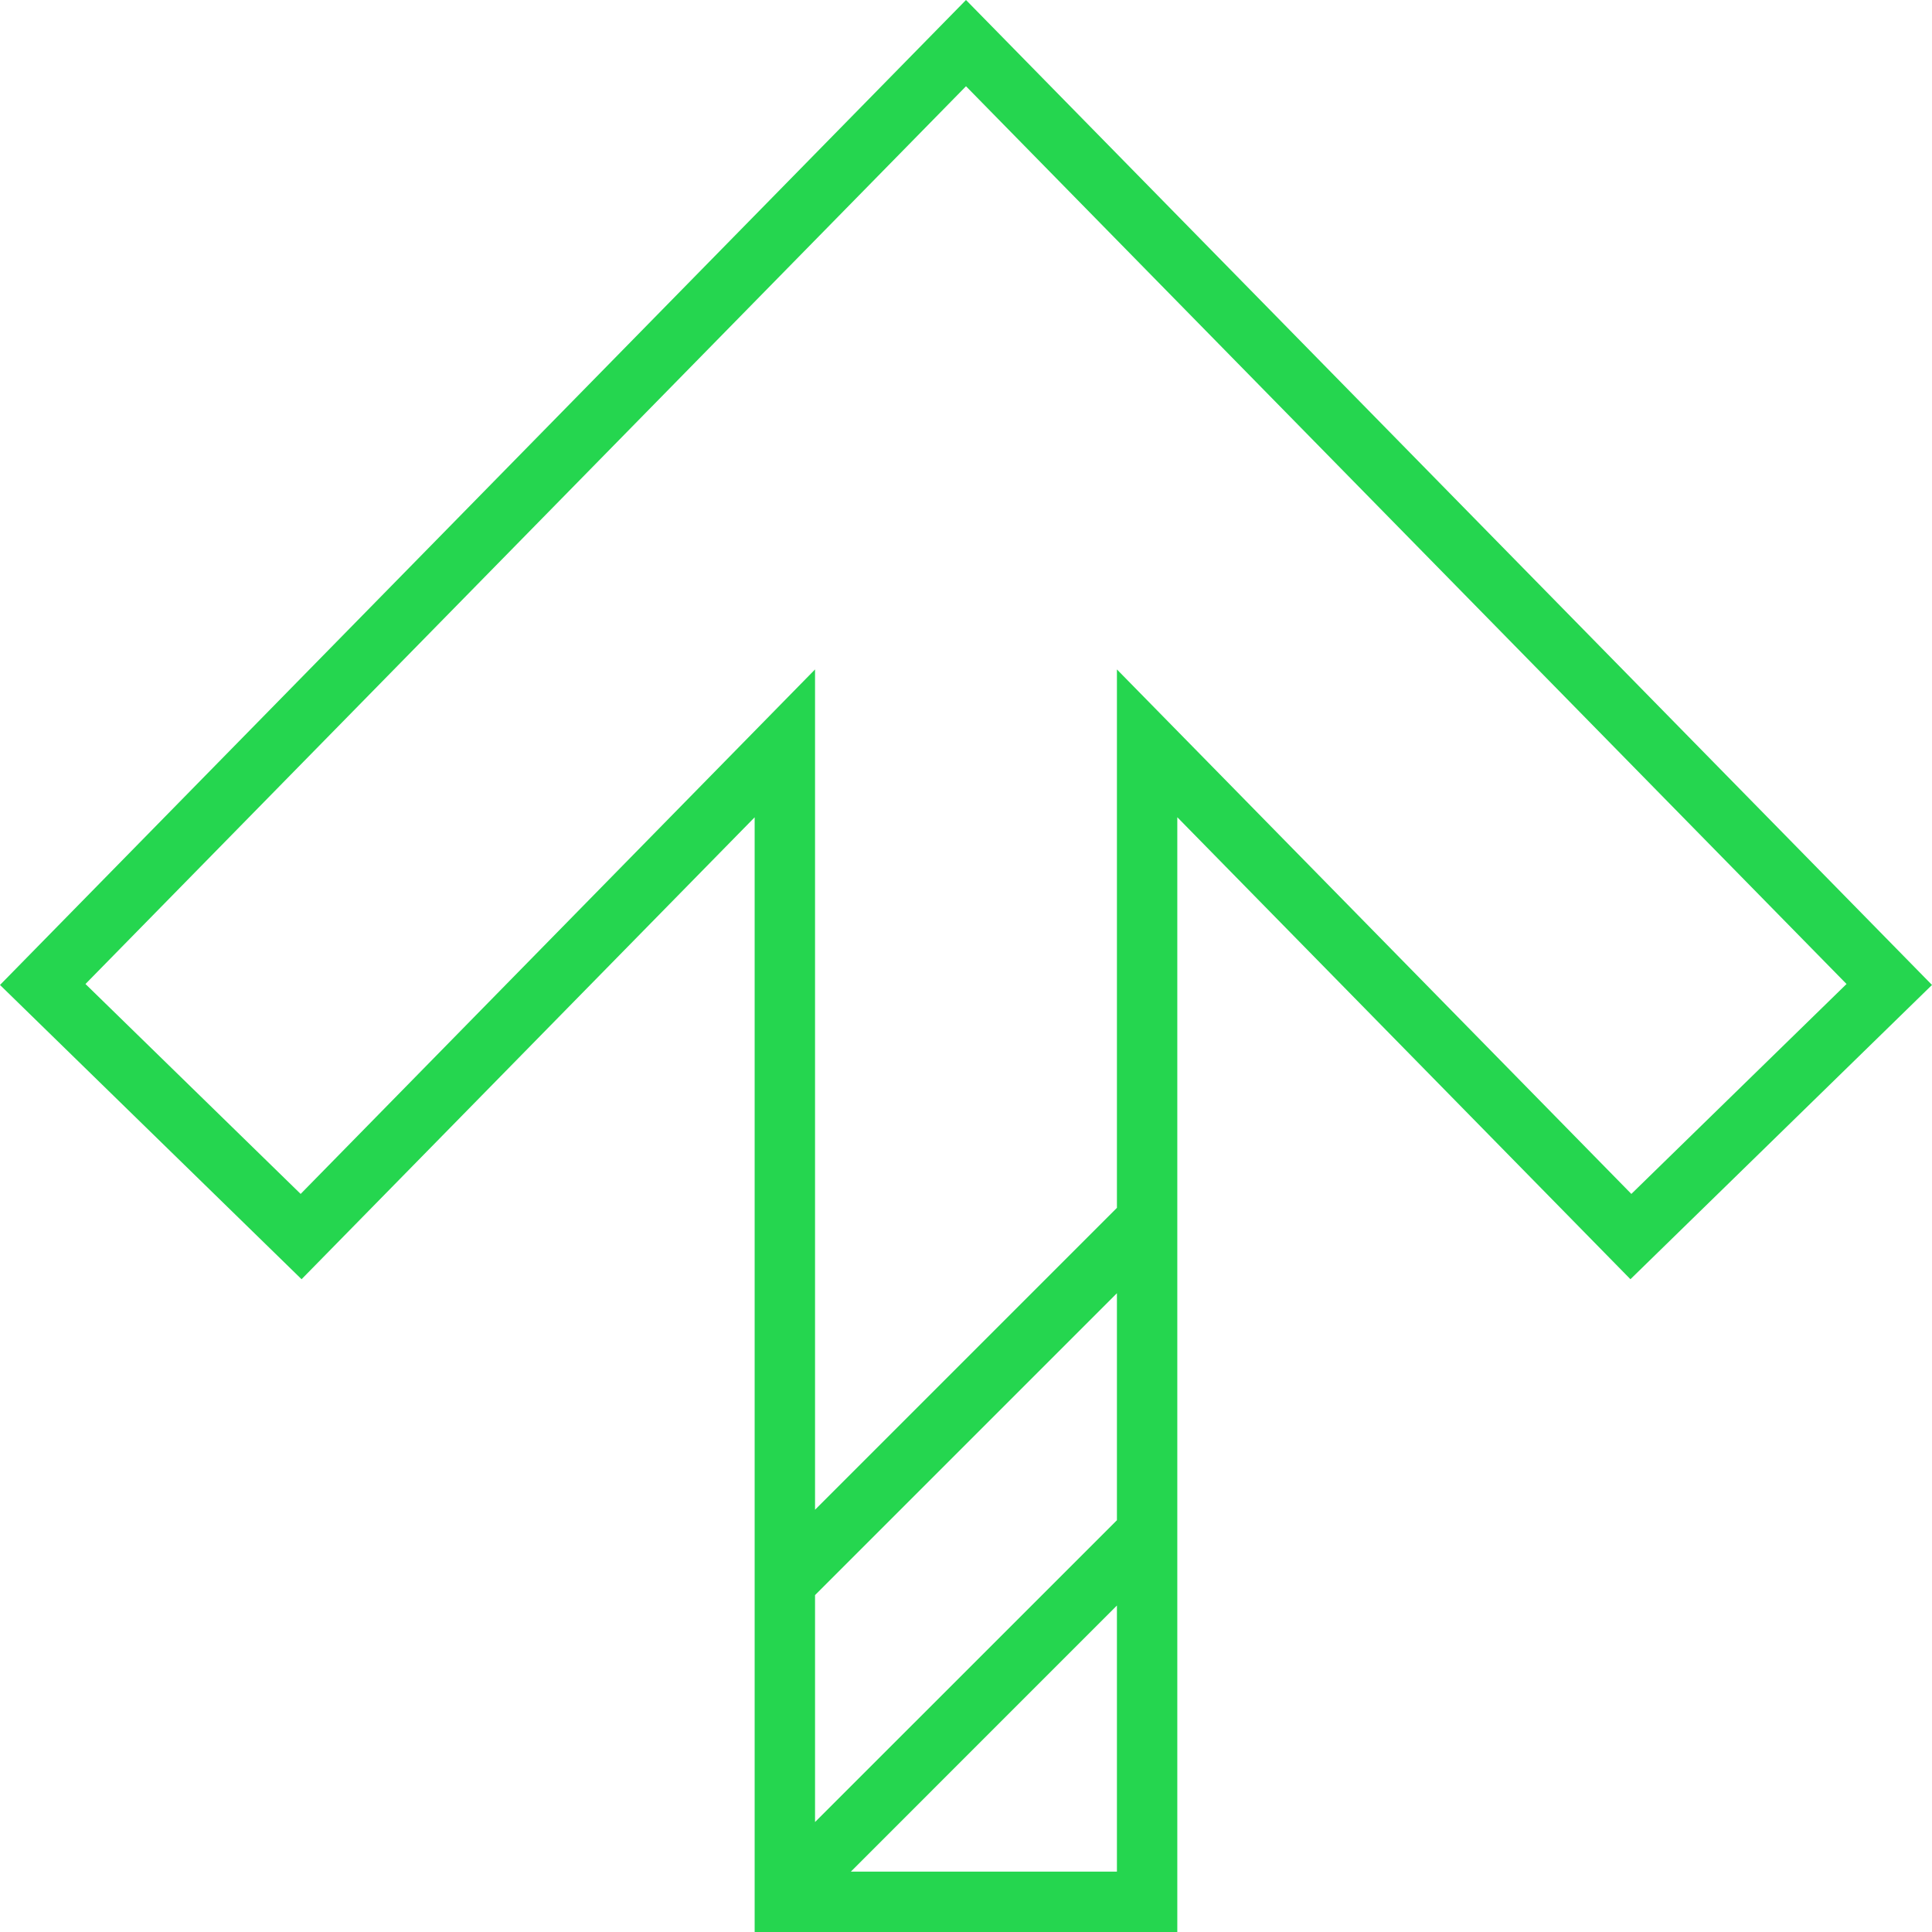 <?xml version="1.0" encoding="utf-8"?>
<!-- Generator: Adobe Illustrator 16.0.3, SVG Export Plug-In . SVG Version: 6.00 Build 0)  -->
<!DOCTYPE svg PUBLIC "-//W3C//DTD SVG 1.1//EN" "http://www.w3.org/Graphics/SVG/1.1/DTD/svg11.dtd">
<svg version="1.1" id="Layer_1" xmlns="http://www.w3.org/2000/svg" xmlns:xlink="http://www.w3.org/1999/xlink" x="0px" y="0px"
	 width="54.52px" height="54.52px" viewBox="328.62 254.655 54.52 54.52" enable-background="new 328.62 254.655 54.52 54.52"
	 xml:space="preserve">
<g>
	<g>
		<path fill="#25D64F" d="M328.62,282.45l8.51,8.304l12.786-13.035v31.456h11.927v-31.458l12.787,13.037l8.51-8.304l-27.26-27.795
			L328.62,282.45z M351.62,299.668l8.519-8.519v6.406l-8.519,8.517V299.668z M352.631,307.471l7.508-7.509v7.509H352.631z
			 M374.656,288.347l-11.596-11.824l-2.921-2.977v4.171v11.023l-8.519,8.519v-19.542v-4.171l-2.92,2.977l-11.596,11.824
			l-6.072-5.924l24.848-25.334l24.848,25.334L374.656,288.347z"/>
	</g>
</g>
</svg>
